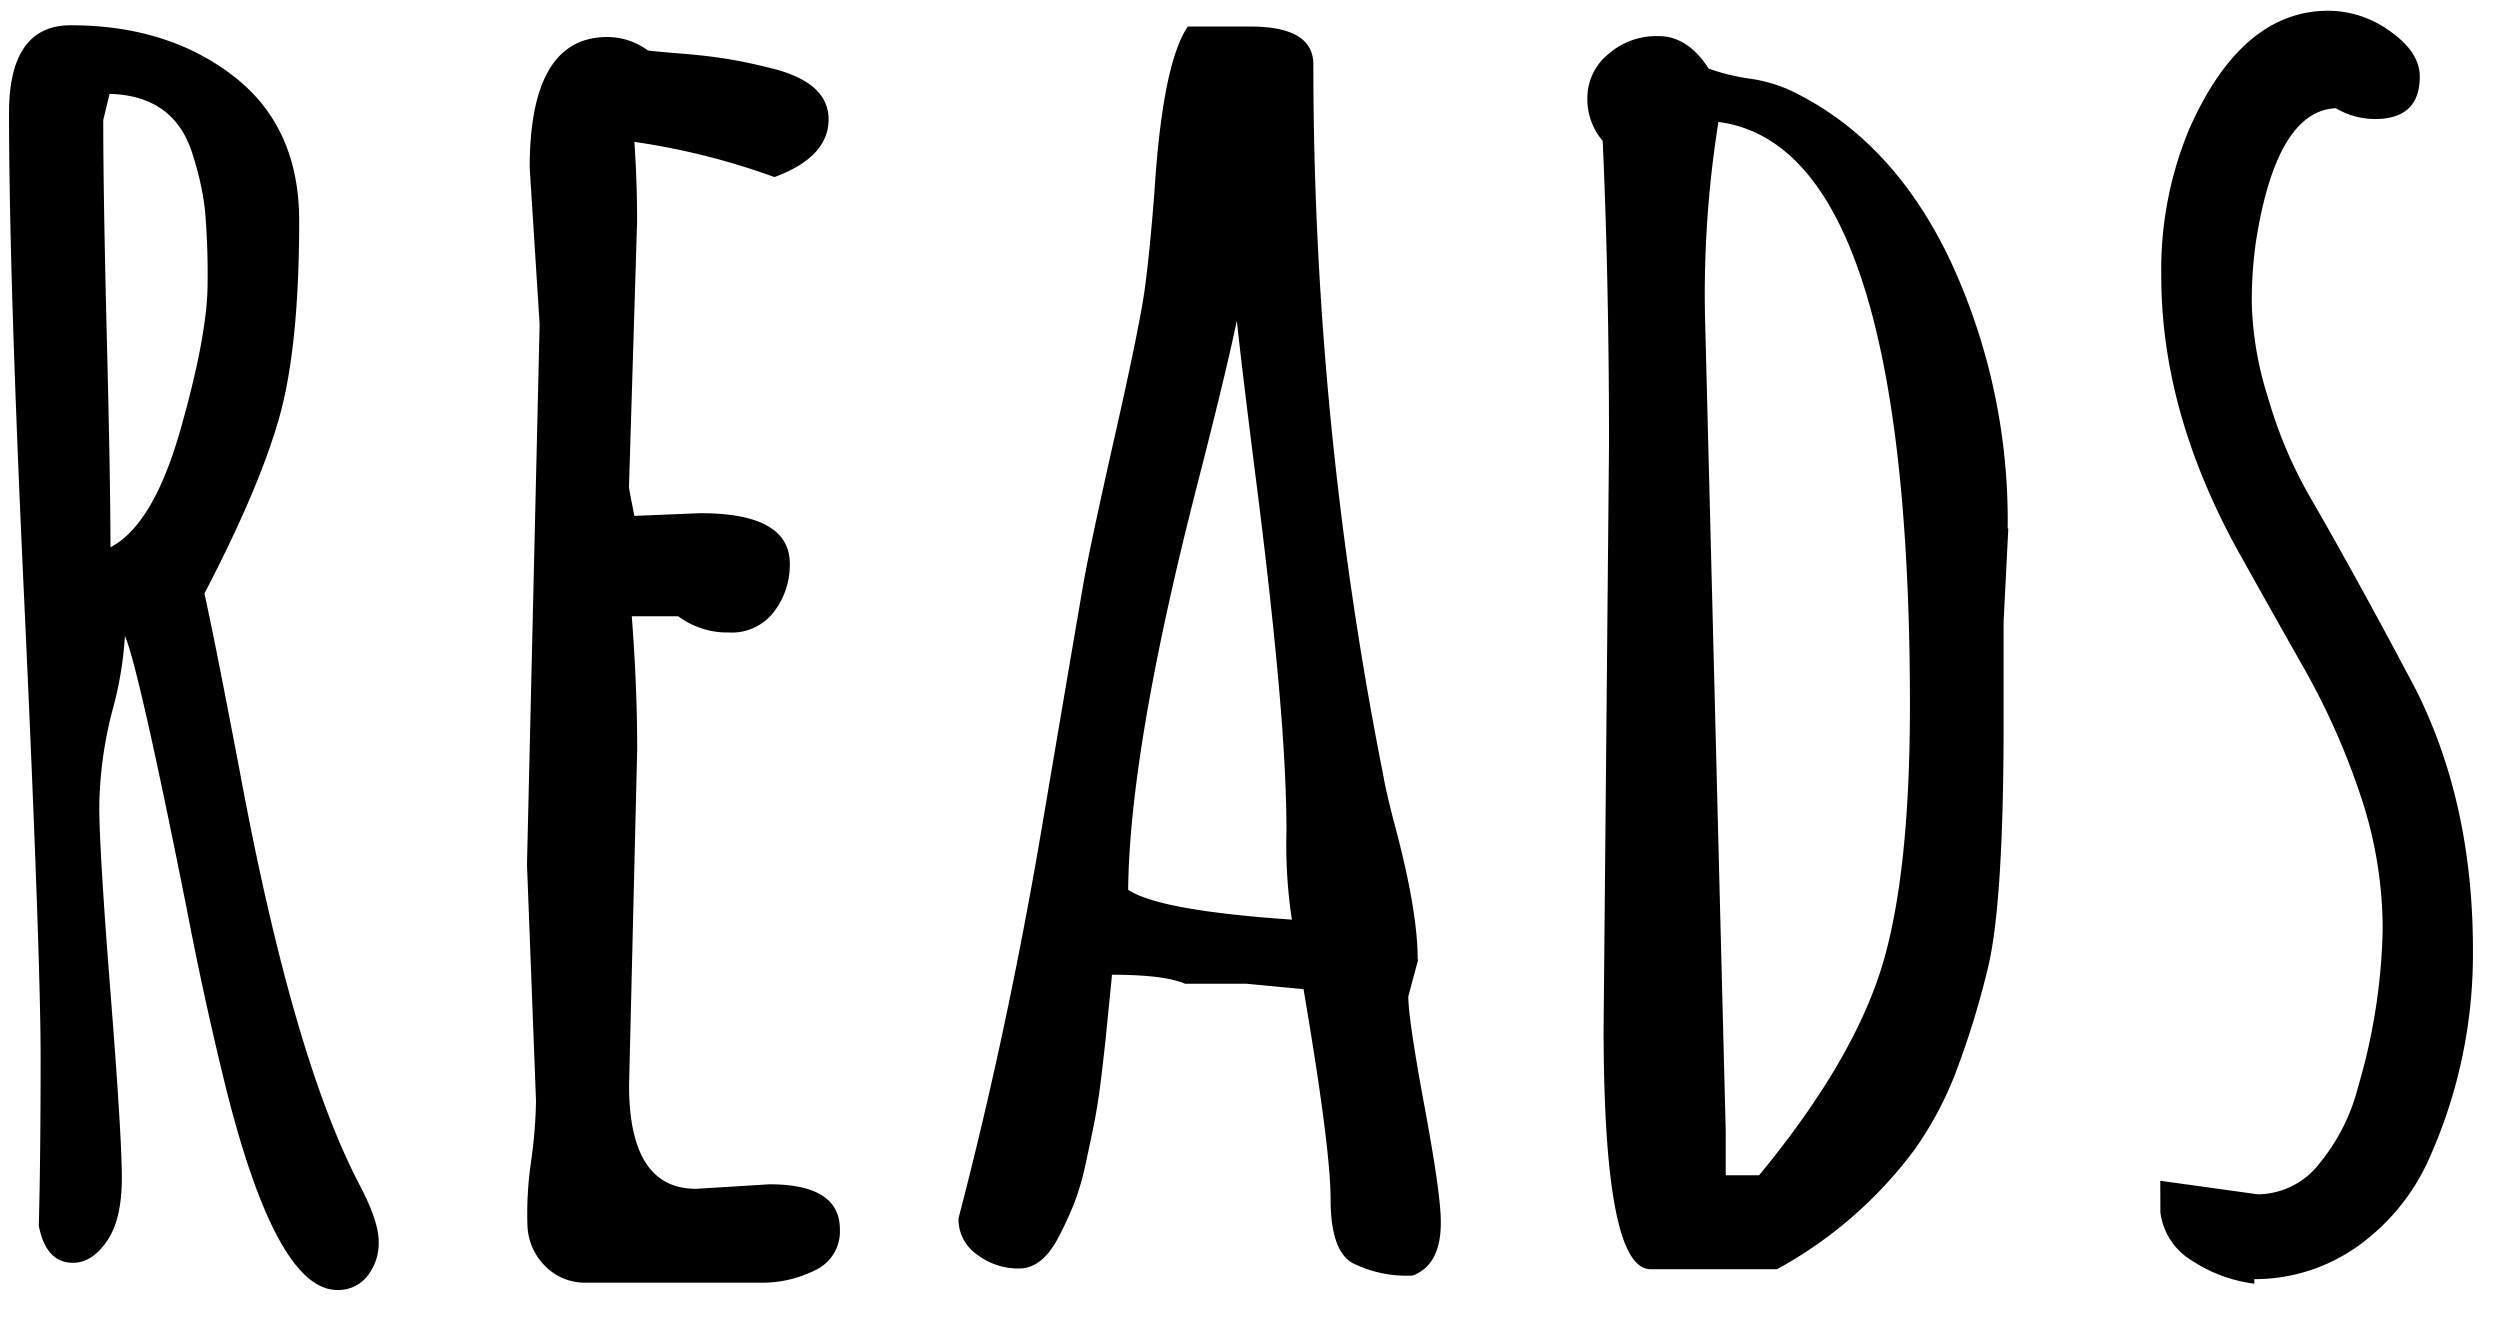 <svg id="Layer_1" data-name="Layer 1" xmlns="http://www.w3.org/2000/svg" viewBox="0 0 277 146"><title>logo</title><path d="M12.44,78.77A44.44,44.44,0,0,0,11,89.33q0,4.86,1.25,20.72t1.25,20.47q0,4.61-1.65,7t-3.75,2.4q-3,0-3.8-4.1.2-7.61.2-18.67T2.78,68.56Q1,31,1,12.51,1,2.8,7.84,2.8q10.71,0,18,5.61t7.31,16q0,14-2.2,21.82T22.65,65.76q1.1,4.91,3.9,19.62,5.9,31.83,13.31,45.94,2.1,4,2.1,6.26a5.87,5.87,0,0,1-1.25,3.8,4.09,4.09,0,0,1-3.35,1.55q-6.71,0-12.31-22.32-2.4-9.71-4.3-19.62-5.41-27.13-6.91-30.53A39.59,39.59,0,0,1,12.44,78.77Zm-.3-68.37-.7,2.9q0,8.41.4,24.27t.4,23.07Q17,58.15,20,47.59t3-16.17a81.23,81.23,0,0,0-.3-8.26,31.94,31.94,0,0,0-1.3-5.86Q19.45,10.6,12.14,10.4Zm65,121.32,8.11-.5q7.81,0,7.81,5a4.72,4.72,0,0,1-2.7,4.5,13.08,13.08,0,0,1-6.11,1.4H64.89a6.16,6.16,0,0,1-4.45-1.8,6.66,6.66,0,0,1-2-4.6,39.31,39.31,0,0,1,.4-7,54.66,54.66,0,0,0,.55-6.71l-1-26.23,1.4-59.86-1.1-17.32Q58.69,4.1,67.3,4.1a7.61,7.61,0,0,1,4.5,1.5q.8.1,3.85.35T81,6.6q2.3.4,5,1.1,5.8,1.6,5.81,5.51,0,4.2-6,6.41a78.16,78.16,0,0,0-15.52-3.9q.3,4.41.3,8.81l-.9,29.43q0,.2.6,3.2l7.31-.3q9.91,0,9.91,5.61a8.53,8.53,0,0,1-1.75,5.31,5.86,5.86,0,0,1-5,2.3,9.08,9.08,0,0,1-5.61-1.8H70q.6,7.81.6,14.81l-.9,37.14Q69.7,131.72,77.11,131.72Zm80-25.42-1.1,4.1q0,2.5,1.8,12.21t1.8,12.71v.2q0,4.61-3.1,5.81a13.39,13.39,0,0,1-6.71-1.4q-2.4-1.4-2.4-7.06t-3-23.27l-6.31-.6h-6.81q-2.3-1-8.11-1,0,.2-.25,2.65t-.4,4q-.15,1.5-.5,4.45t-.75,5q-.4,2.05-1,4.8a28.67,28.67,0,0,1-1.35,4.6,38.16,38.16,0,0,1-1.65,3.55q-1.8,3.5-4.4,3.5a7.52,7.52,0,0,1-4.65-1.55,4.76,4.76,0,0,1-2.05-4q5.41-20.72,9.26-43.44t4.6-27q.75-4.25,3.5-16.42t3.3-16.27q.55-4.1,1.05-10.61.9-14.21,3.7-18.32h6.91q7,0,7,4.2a404.65,404.65,0,0,0,7.71,78.58q.4,2.3,1.5,6.41Q157.08,101.09,157.08,106.3Zm-14-4.4a55.22,55.22,0,0,1-.6-9.71q0-6.71-.85-16.27t-2.45-22.17q-1.6-12.61-2.2-18.22-1.2,5.81-4.7,19.42Q125.15,83.28,125,98.59,128.45,100.89,143.07,101.89Zm79.38-43.34L222,68.86V80.07q0,20.32-1.8,27.43a94,94,0,0,1-3.65,11.71,38.5,38.5,0,0,1-4.45,8.21,47,47,0,0,1-15.21,13.21h-14q-5.21,0-5.21-26.83l.6-64.56q0-17.92-.7-33.63a7.1,7.1,0,0,1-1.7-4.75A6.25,6.25,0,0,1,178.2,6,8.06,8.06,0,0,1,183.76,4q3.25,0,5.56,3.6a23.1,23.1,0,0,0,4.45,1.1,16.58,16.58,0,0,1,4.35,1.2Q209.53,15.21,216,28.67A68.2,68.2,0,0,1,222.45,58.55ZM188.91,34.83l2.3,90.49v4.9h3.7q10.71-13,13.81-23.82,2.9-10.11,2.9-28.23,0-61.86-21.22-64.66A121.61,121.61,0,0,0,188.91,34.83Zm50.45,96,10.81,1.5a8.72,8.72,0,0,0,6.81-3.4,21.8,21.8,0,0,0,4.3-8.51A66.37,66.37,0,0,0,264,103a46.51,46.51,0,0,0-2.5-15,79.37,79.37,0,0,0-6.11-13.76q-3.6-6.36-7.31-13-8.61-15.51-8.61-30.63a40.43,40.43,0,0,1,3.1-16.32Q248.37,1.19,258,1.19a11.69,11.69,0,0,1,6.86,2.3q3.25,2.3,3.25,5,0,4.71-5,4.7a8.57,8.57,0,0,1-4.3-1.2q-6.51.3-8.81,14.51a46,46,0,0,0-.5,7.26A37.5,37.5,0,0,0,251.28,44a49.57,49.57,0,0,0,4.55,10.86q2.75,4.75,5.91,10.51t6,11.16Q274,89.08,274,105.2a55.27,55.27,0,0,1-5.1,23.72,23.78,23.78,0,0,1-7.66,9.16,19.71,19.71,0,0,1-11.46,3.65v.5a16.19,16.19,0,0,1-6.91-2.55,7.3,7.3,0,0,1-3.5-5.35Z"/></svg>